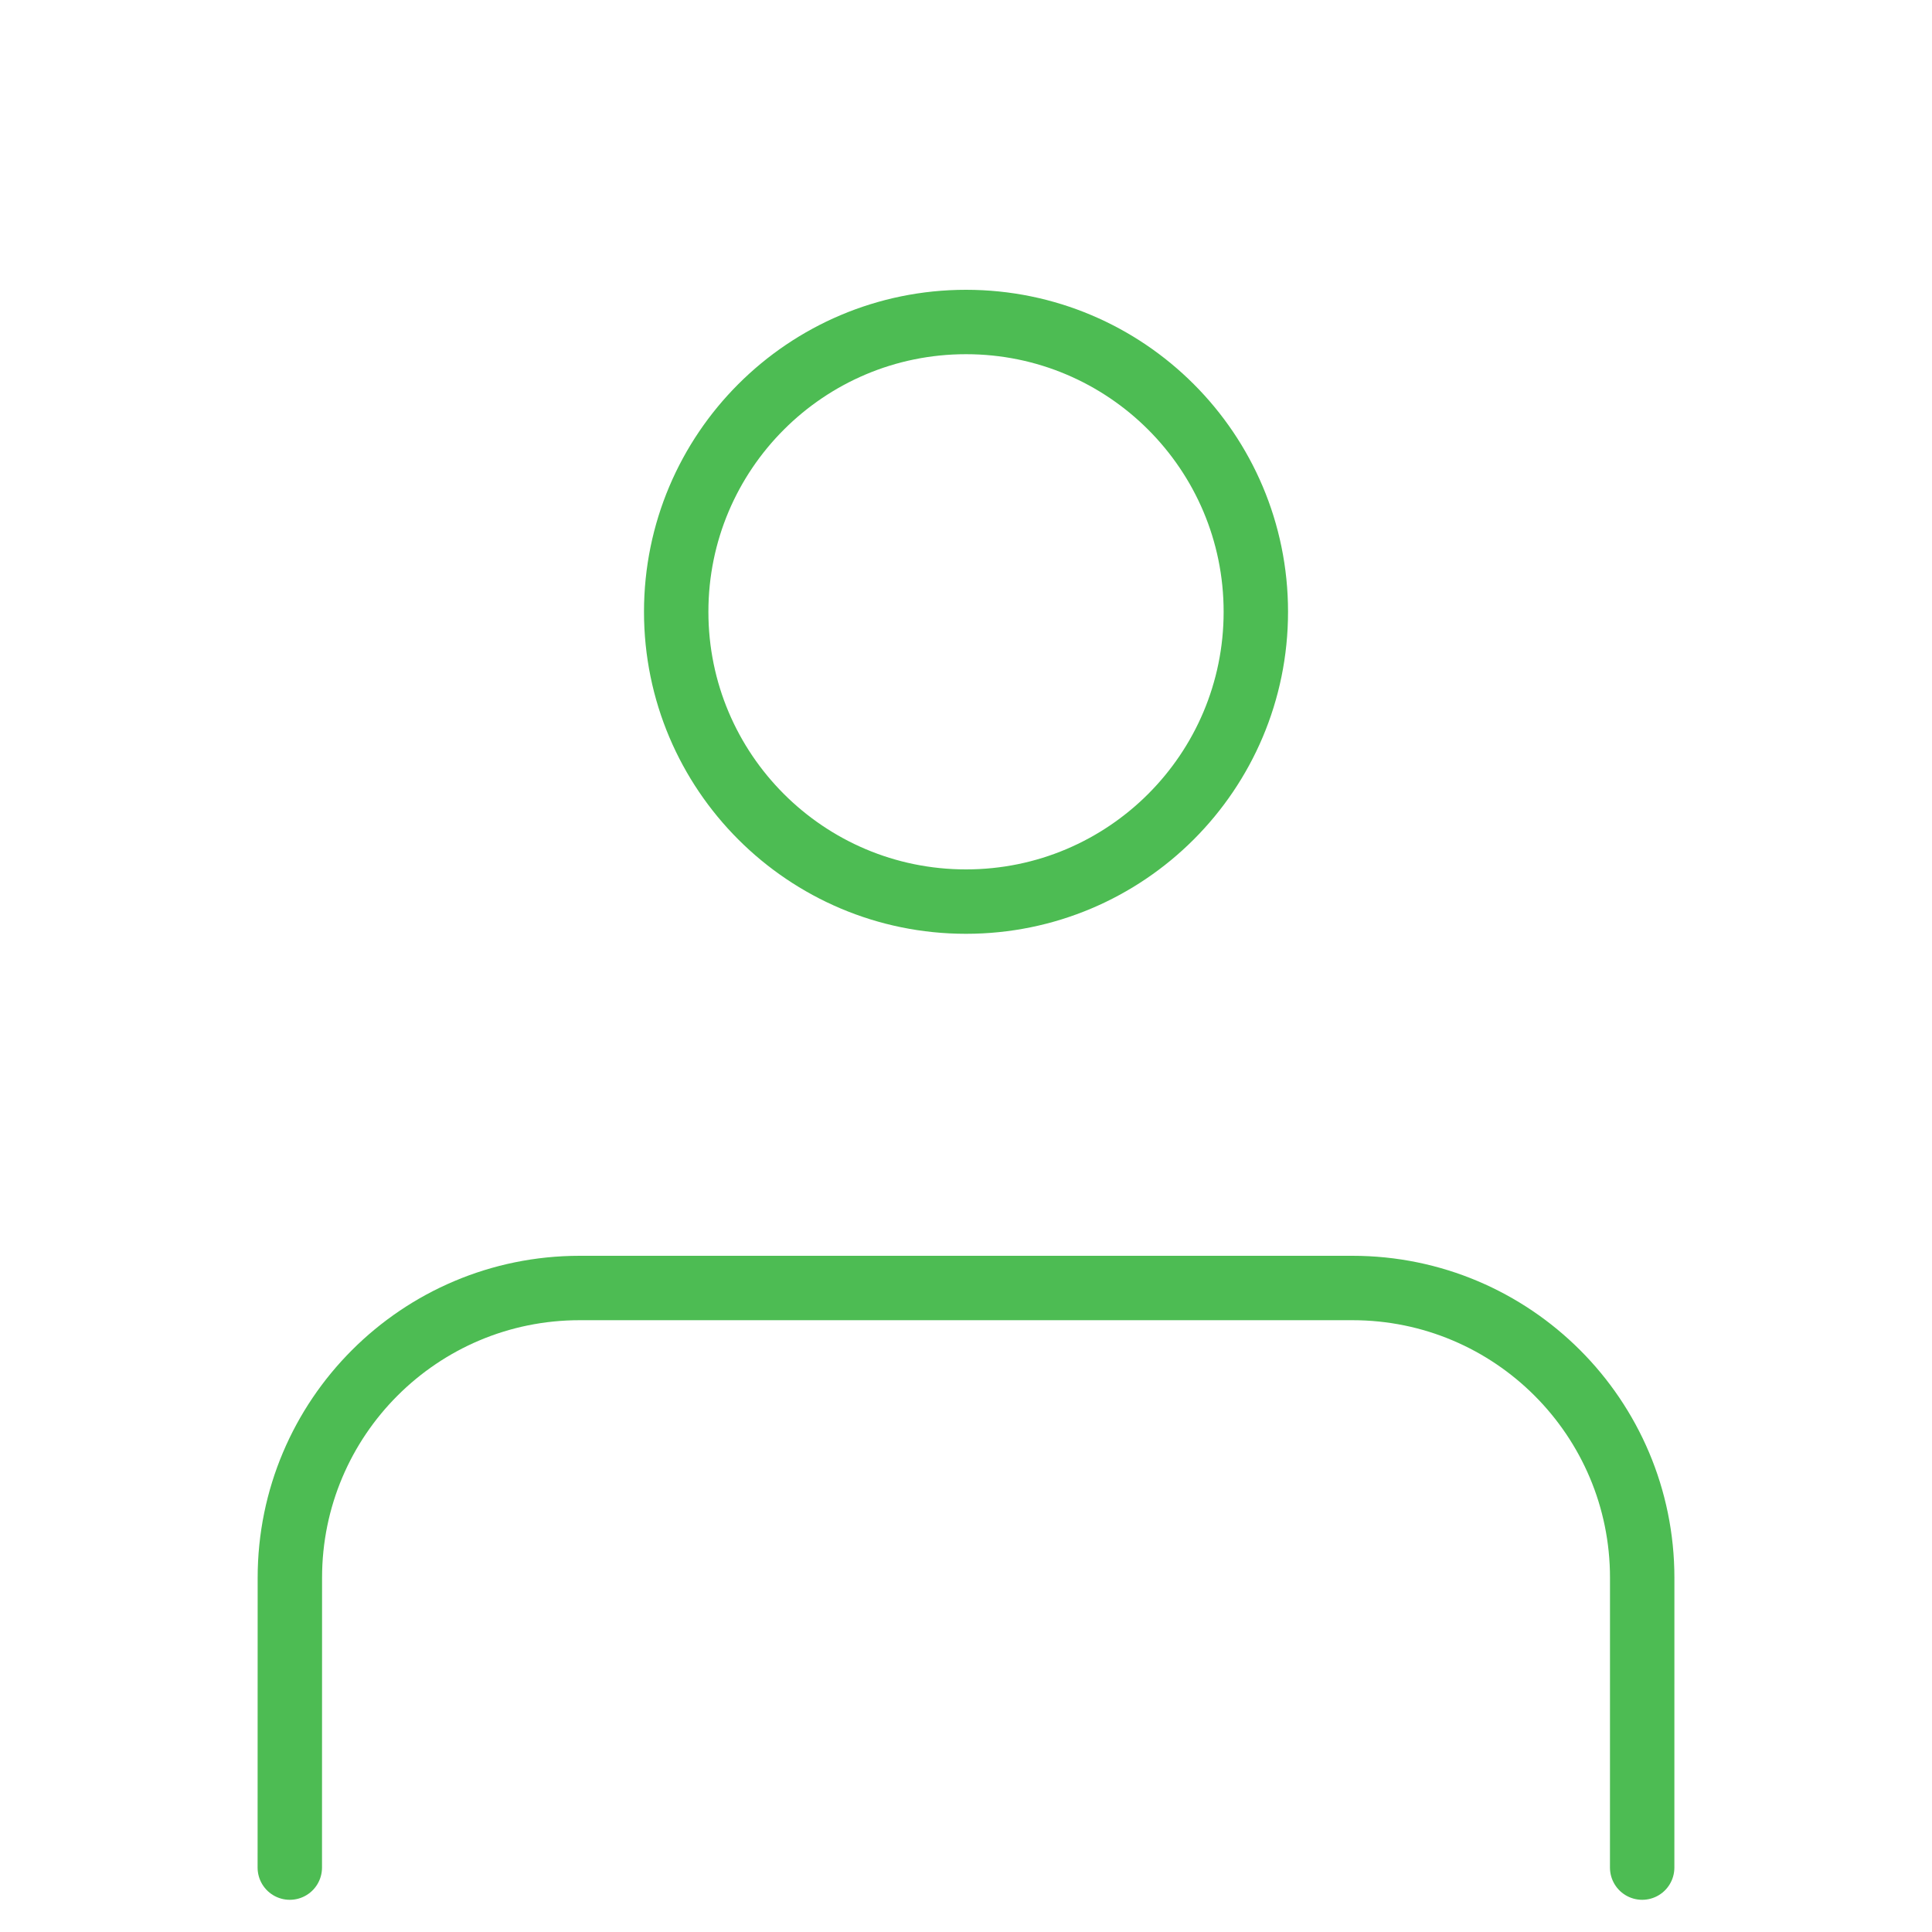 <svg width="60" height="60" viewBox="0 0 60 60" fill="none" xmlns="http://www.w3.org/2000/svg">
<g filter="url(#filter0_d_134_419)">
<path d="M50.999 54L51 45.001C51 40.03 46.971 36 42 36H18.002C13.031 36 9.002 40.029 9.002 44.999L9 54M39.001 15C39.001 19.971 34.971 24 30 24C25.03 24 21 19.971 21 15C21 10.029 25.03 6 30 6C34.971 6 39.001 10.029 39.001 15Z" stroke="#4DBC53" stroke-width="2" stroke-linecap="round" stroke-linejoin="round"/>
</g>
<defs>
<filter id="filter0_d_134_419" x="-4" y="0" width="68" height="68" filterUnits="userSpaceOnUse" color-interpolation-filters="sRGB">
<feFlood flood-opacity="0" result="BackgroundImageFix"/>
<feColorMatrix in="SourceAlpha" type="matrix" values="0 0 0 0 0 0 0 0 0 0 0 0 0 0 0 0 0 0 127 0" result="hardAlpha"/>
<feOffset dy="4"/>
<feGaussianBlur stdDeviation="2"/>
<feComposite in2="hardAlpha" operator="out"/>
<feColorMatrix type="matrix" values="0 0 0 0 0 0 0 0 0 0 0 0 0 0 0 0 0 0 0.25 0"/>
<feBlend mode="normal" in2="BackgroundImageFix" result="effect1_dropShadow_134_419"/>
<feBlend mode="normal" in="SourceGraphic" in2="effect1_dropShadow_134_419" result="shape"/>
</filter>
</defs>
</svg>
